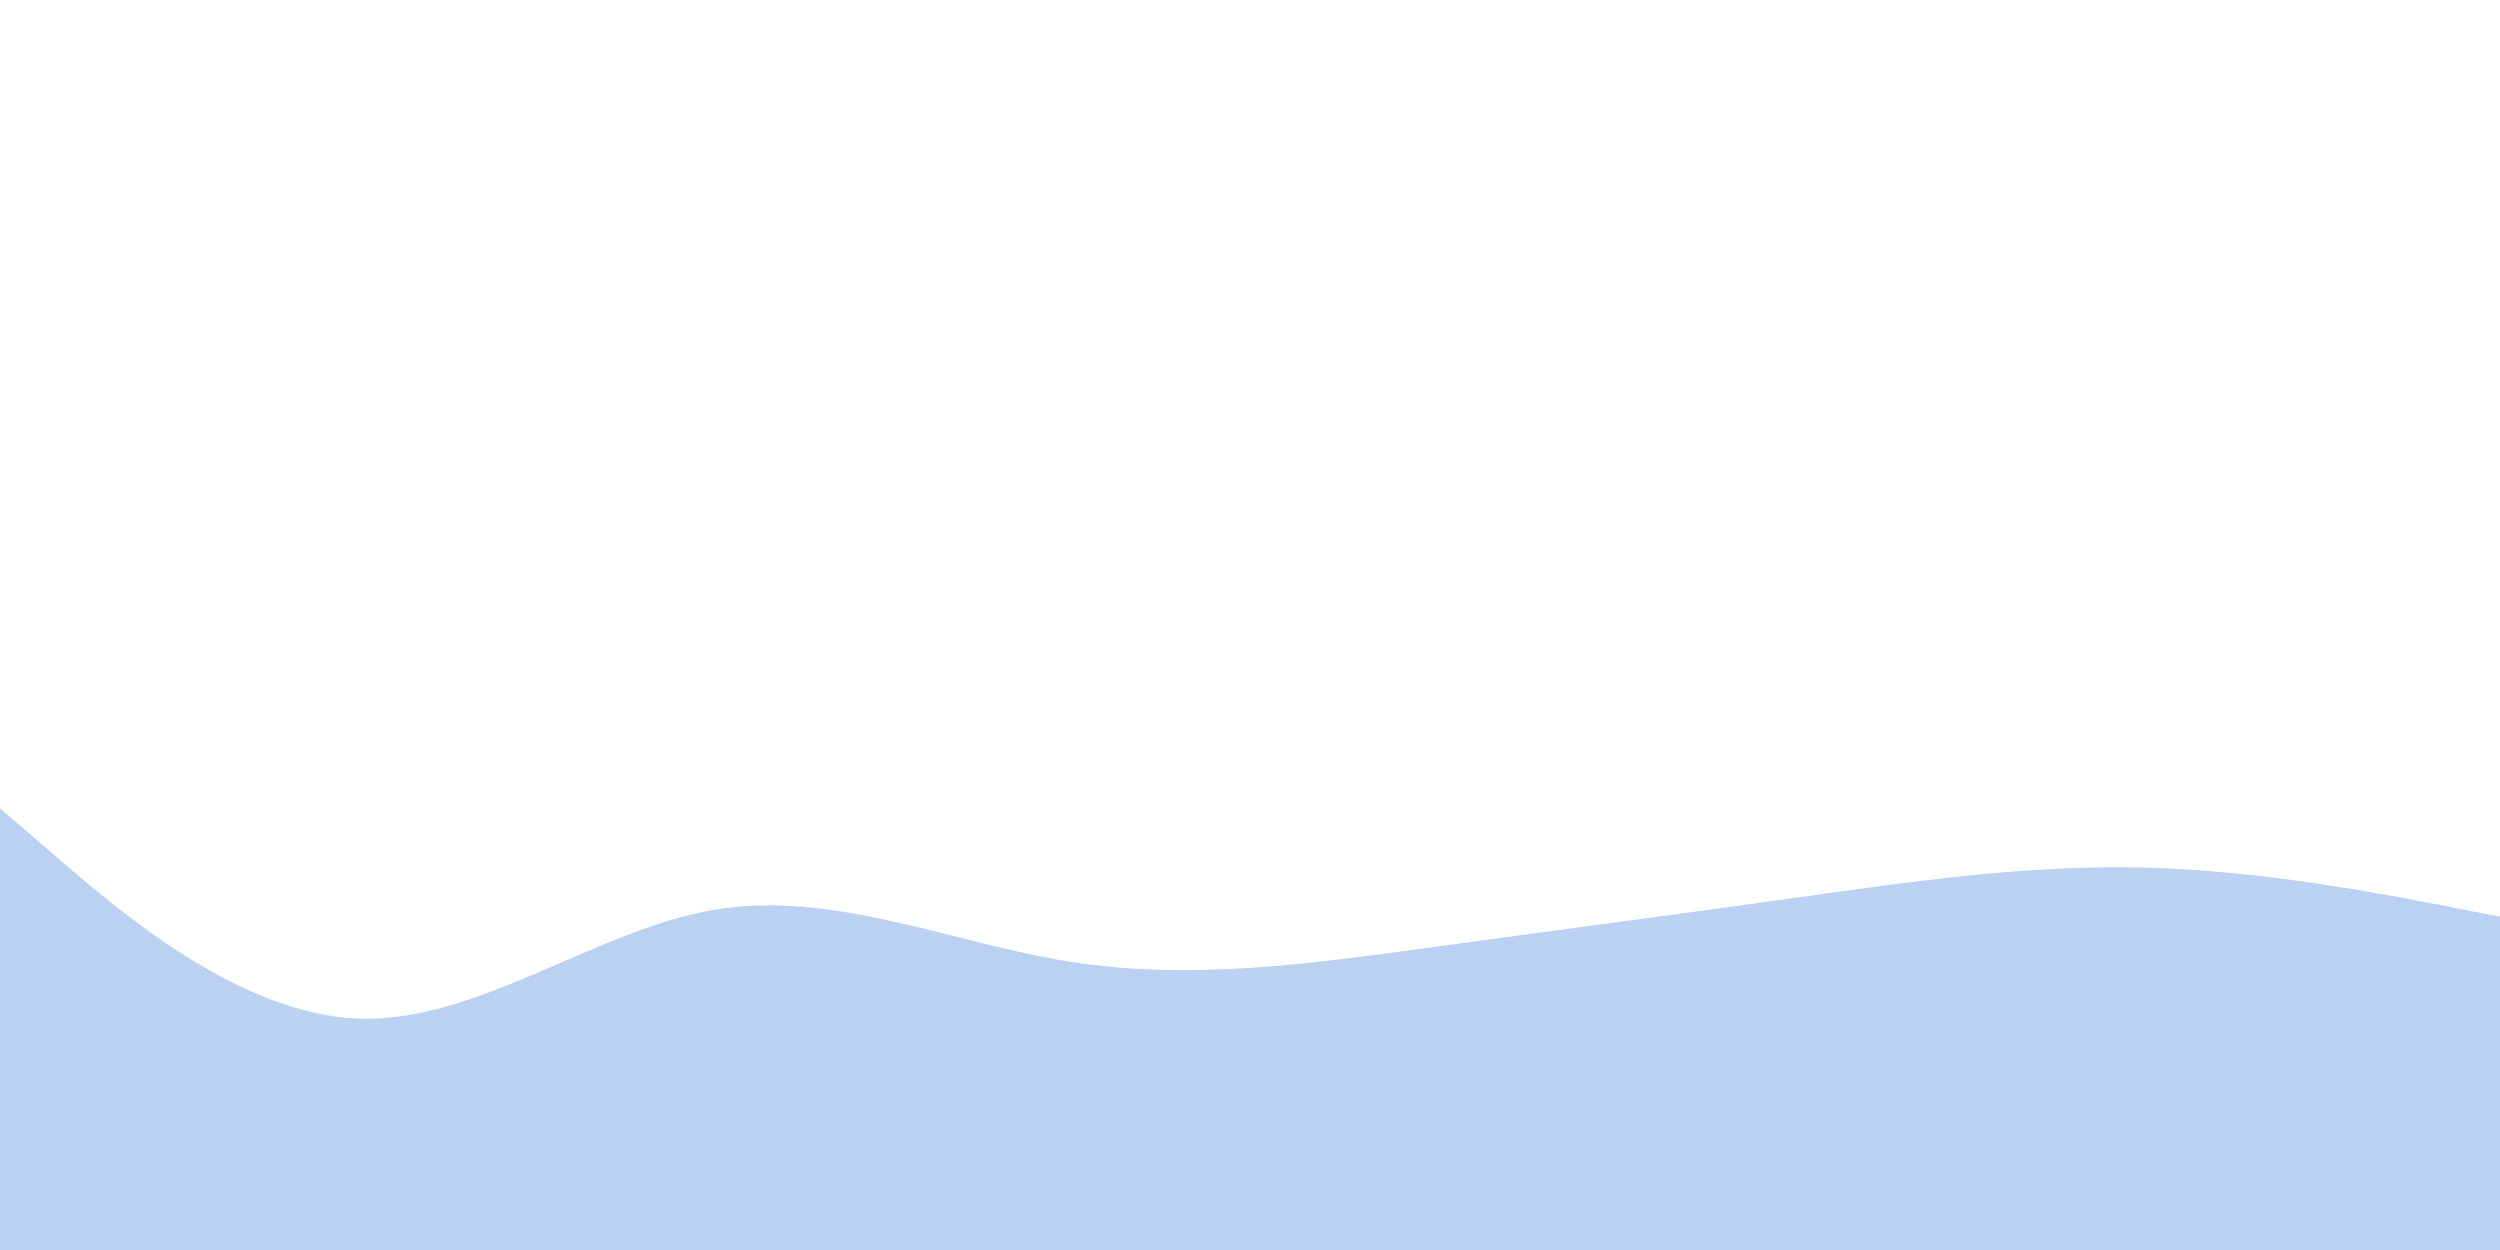<svg id="visual" viewBox="0 0 900 450" width="900" height="450" xmlns="http://www.w3.org/2000/svg" xmlns:xlink="http://www.w3.org/1999/xlink" version="1.1"><path d="M0 291L21.5 309.5C43 328 86 365 128.8 366.7C171.7 368.3 214.3 334.7 257.2 327.5C300 320.3 343 339.7 385.8 346.3C428.7 353 471.3 347 514.2 341.2C557 335.3 600 329.7 642.8 323.7C685.7 317.7 728.3 311.3 771.2 312.3C814 313.3 857 321.7 878.5 325.8L900 330L900 451L878.5 451C857 451 814 451 771.2 451C728.3 451 685.7 451 642.8 451C600 451 557 451 514.2 451C471.3 451 428.7 451 385.8 451C343 451 300 451 257.2 451C214.3 451 171.7 451 128.8 451C86 451 43 451 21.5 451L0 451Z" fill="#bbd1f1" stroke-linecap="round" stroke-linejoin="miter"></path></svg>